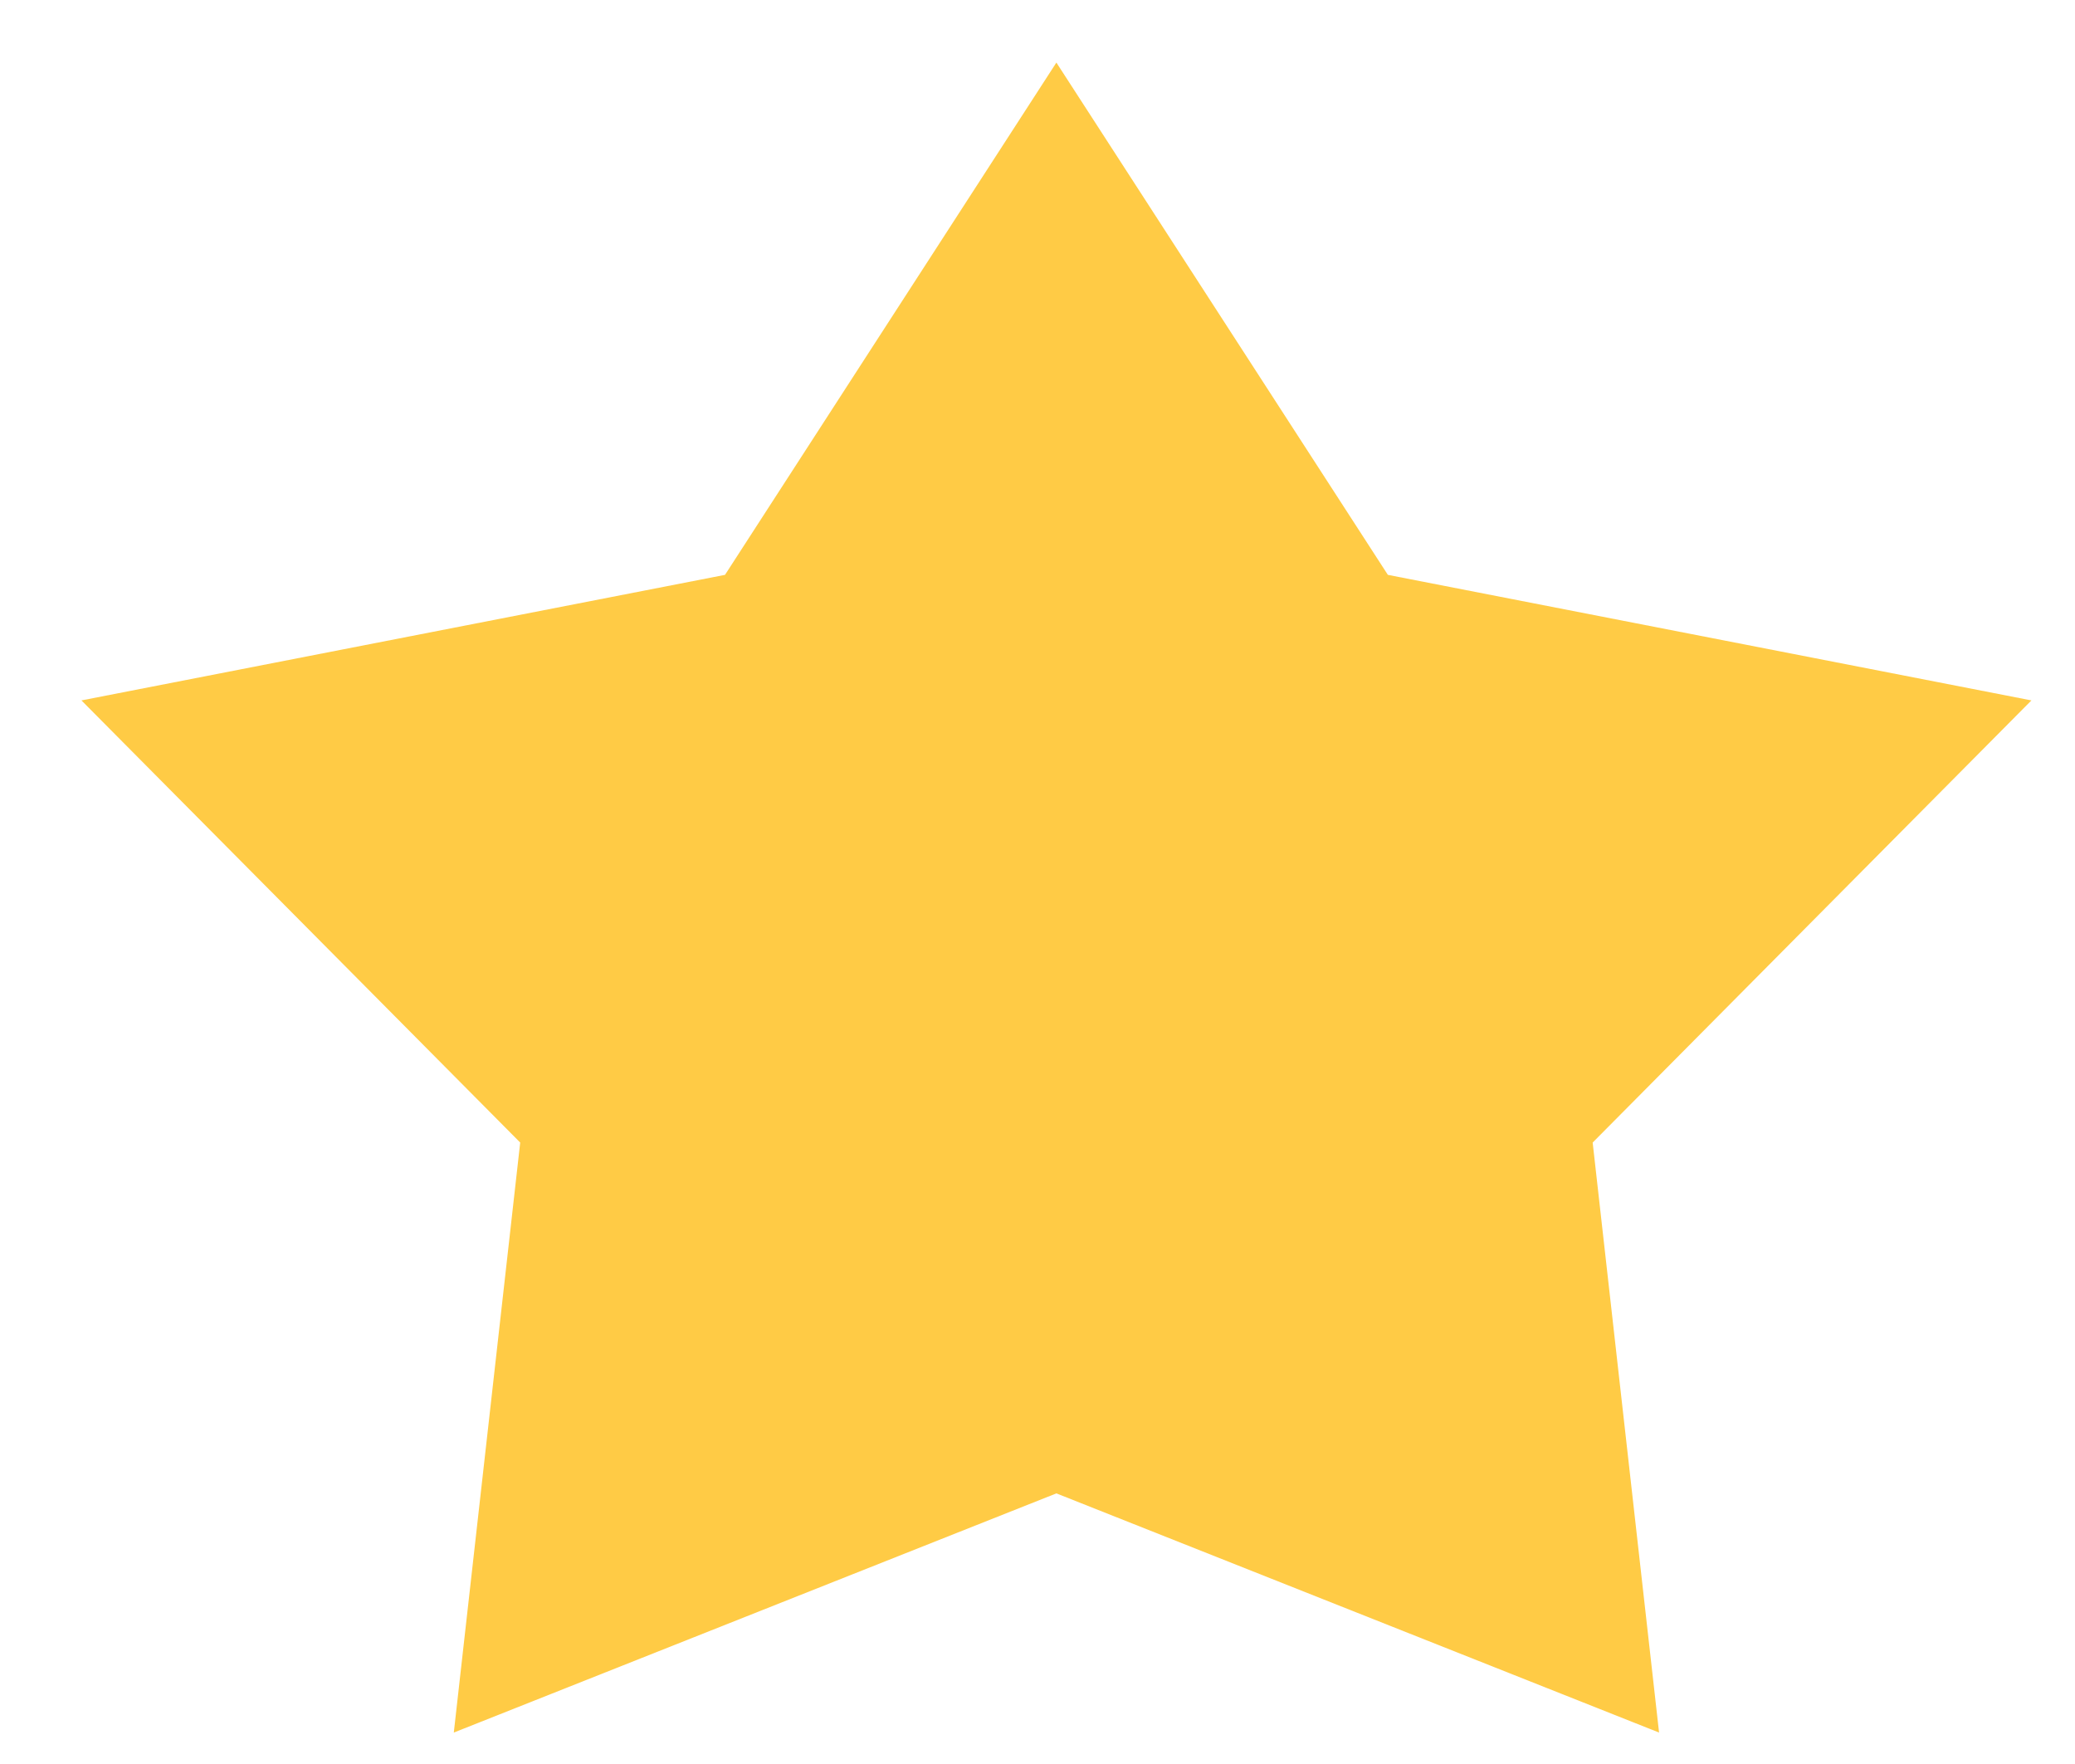 <svg width="20" height="17" viewBox="0 0 20 17" fill="none" xmlns="http://www.w3.org/2000/svg">
<path d="M10.182 0.603L13.377 5.54L19.58 6.75L15.351 11.011L15.991 16.697L10.182 14.392L4.374 16.697L5.014 11.011L0.785 6.75L6.988 5.54L10.182 0.603Z" fill="#FFCB45"/>
</svg>
